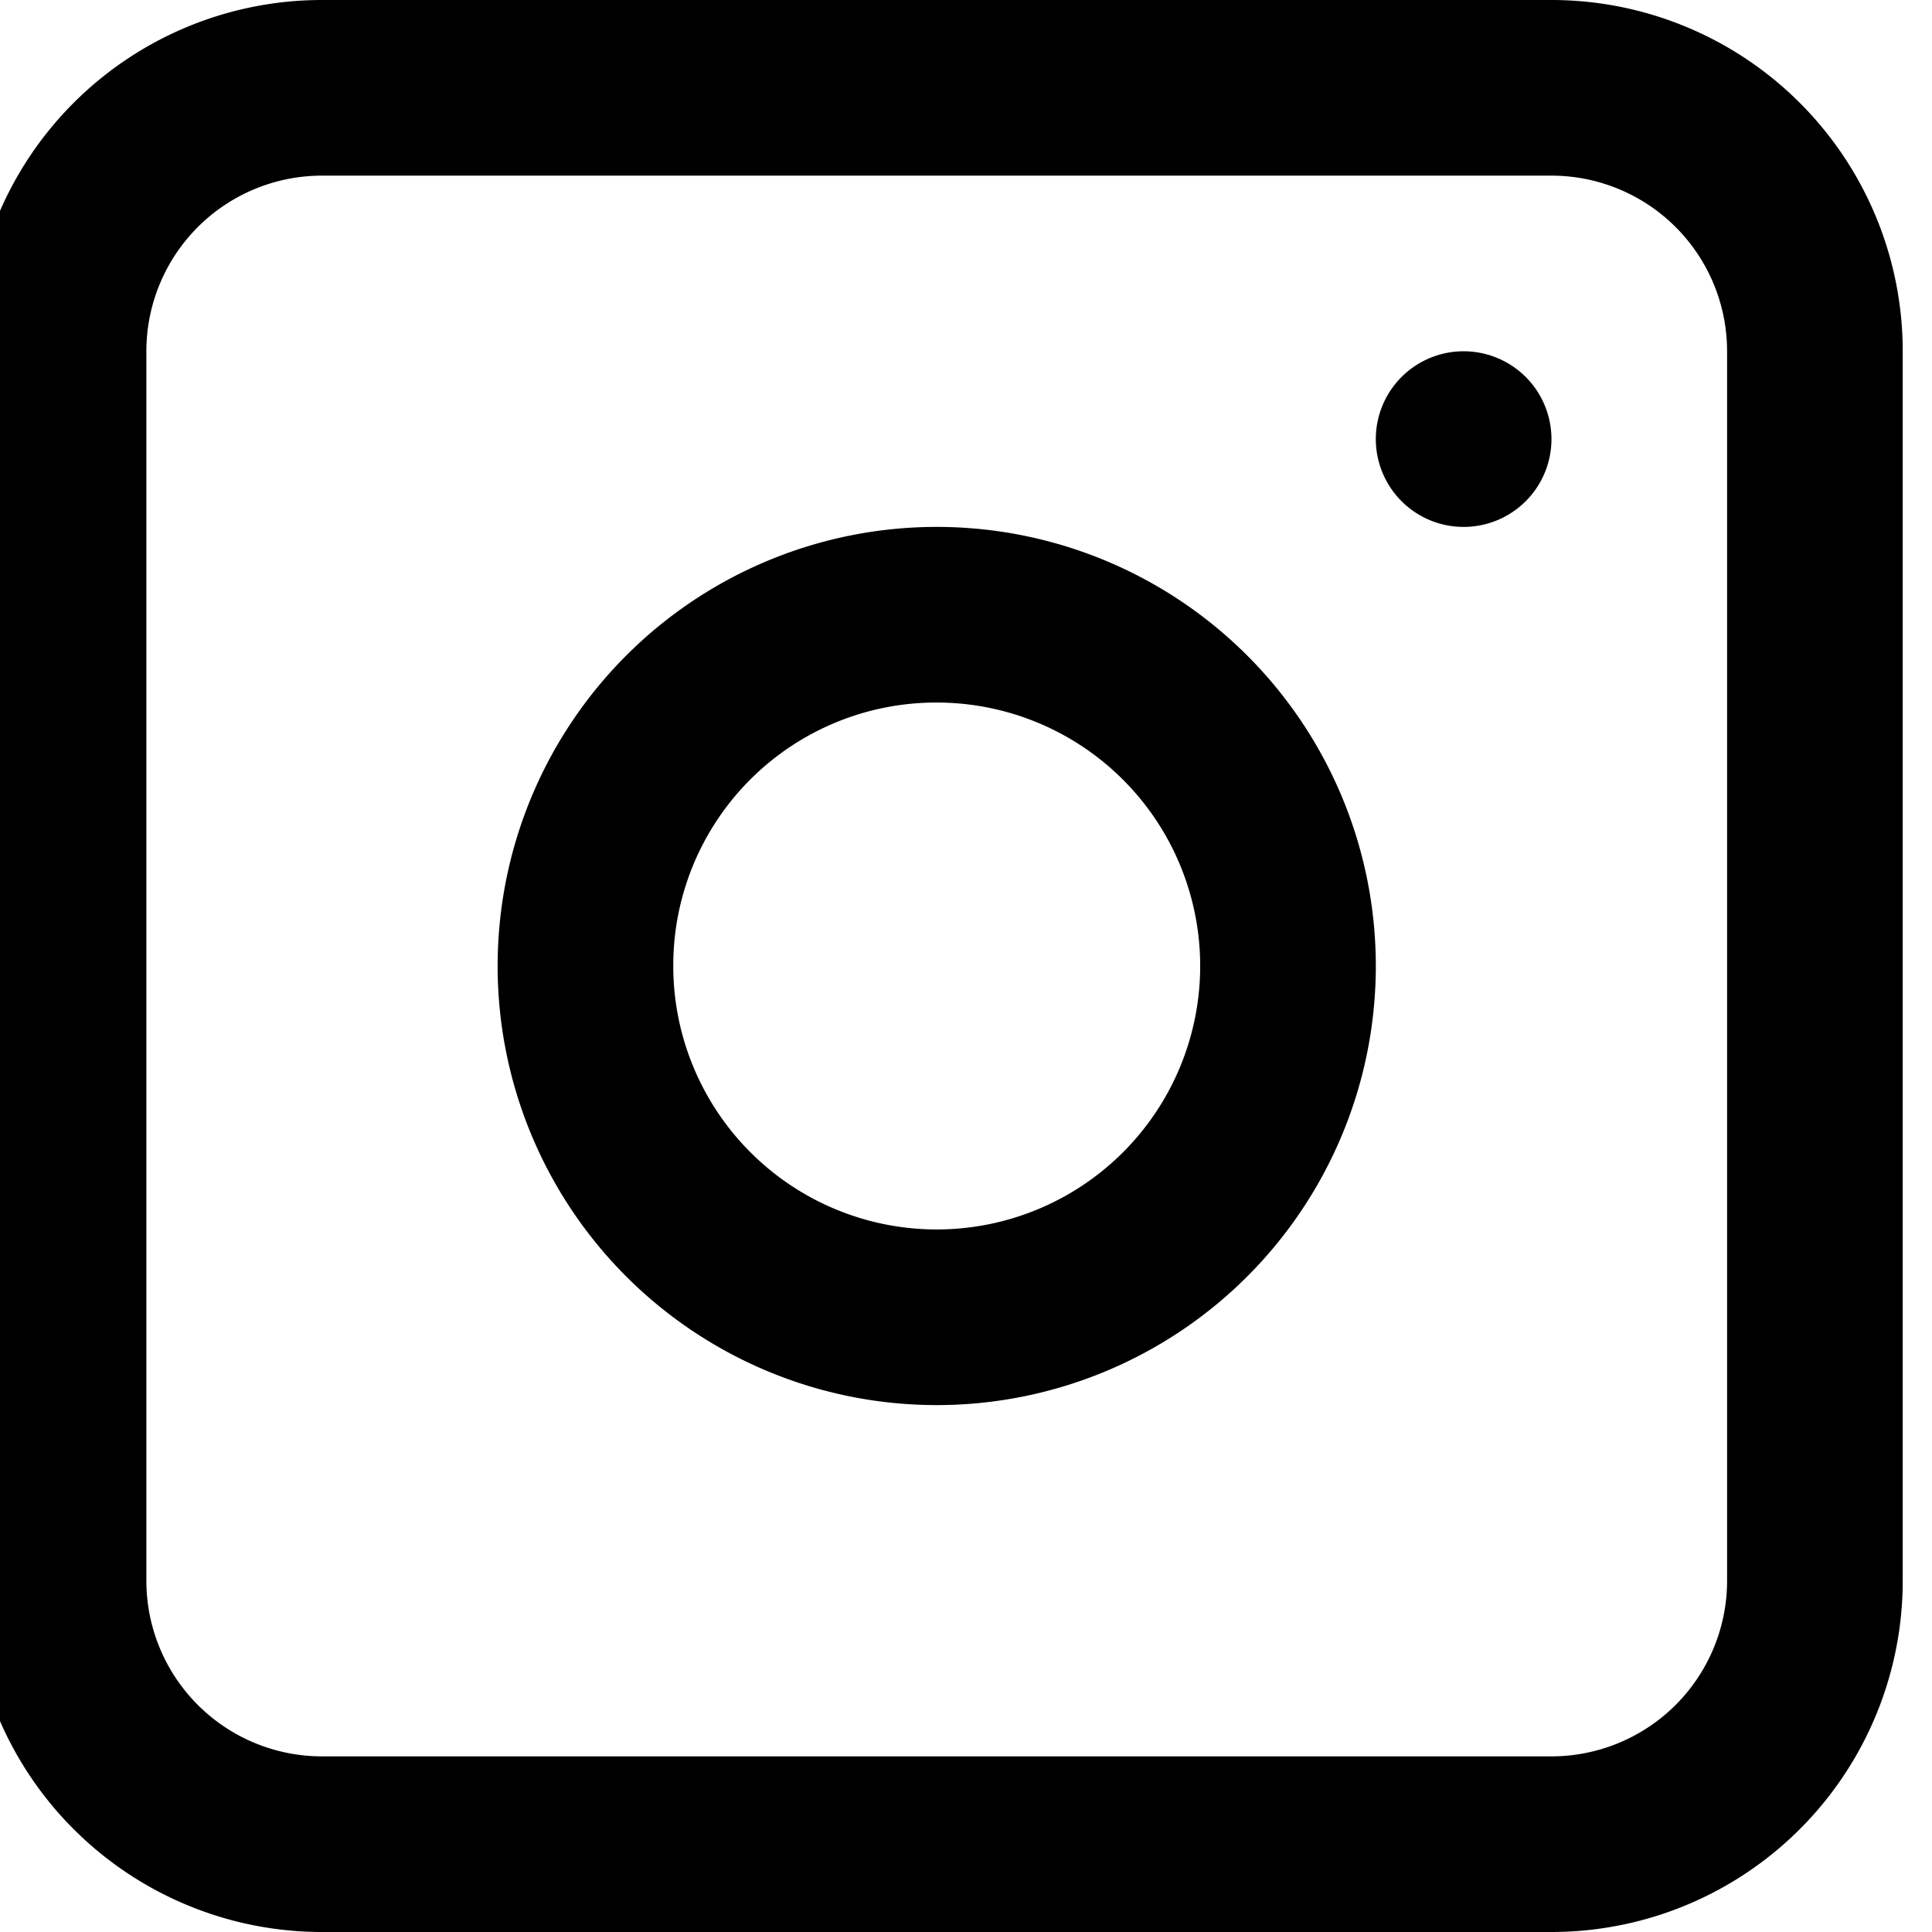 <svg id="Laag_1" data-name="Laag 1" xmlns="http://www.w3.org/2000/svg" viewBox="0 0 33 33"><defs><style>.cls-1{fill-rule:evenodd;}</style></defs><g id="instagram"><path id="Path_160" data-name="Path 160" class="cls-1" d="M16,9a7.5,7.5,0,1,0,7.5,7.5A7.5,7.5,0,0,0,16,9Zm-4.5,7.5A4.5,4.5,0,1,0,16,12,4.49,4.49,0,0,0,11.5,16.5Z"/><path id="Path_161" data-name="Path 161" d="M25,6a1.5,1.5,0,1,0,1.5,1.5A1.5,1.5,0,0,0,25,6Z"/><path id="Path_162" data-name="Path 162" class="cls-1" d="M5.5,0a6,6,0,0,0-6,6V27a6,6,0,0,0,6,6h21a6,6,0,0,0,6-6V6a6,6,0,0,0-6-6Zm21,3H5.5a3,3,0,0,0-3,3V27a3,3,0,0,0,3,3h21a3,3,0,0,0,3-3V6A3,3,0,0,0,26.5,3Z"/></g></svg>